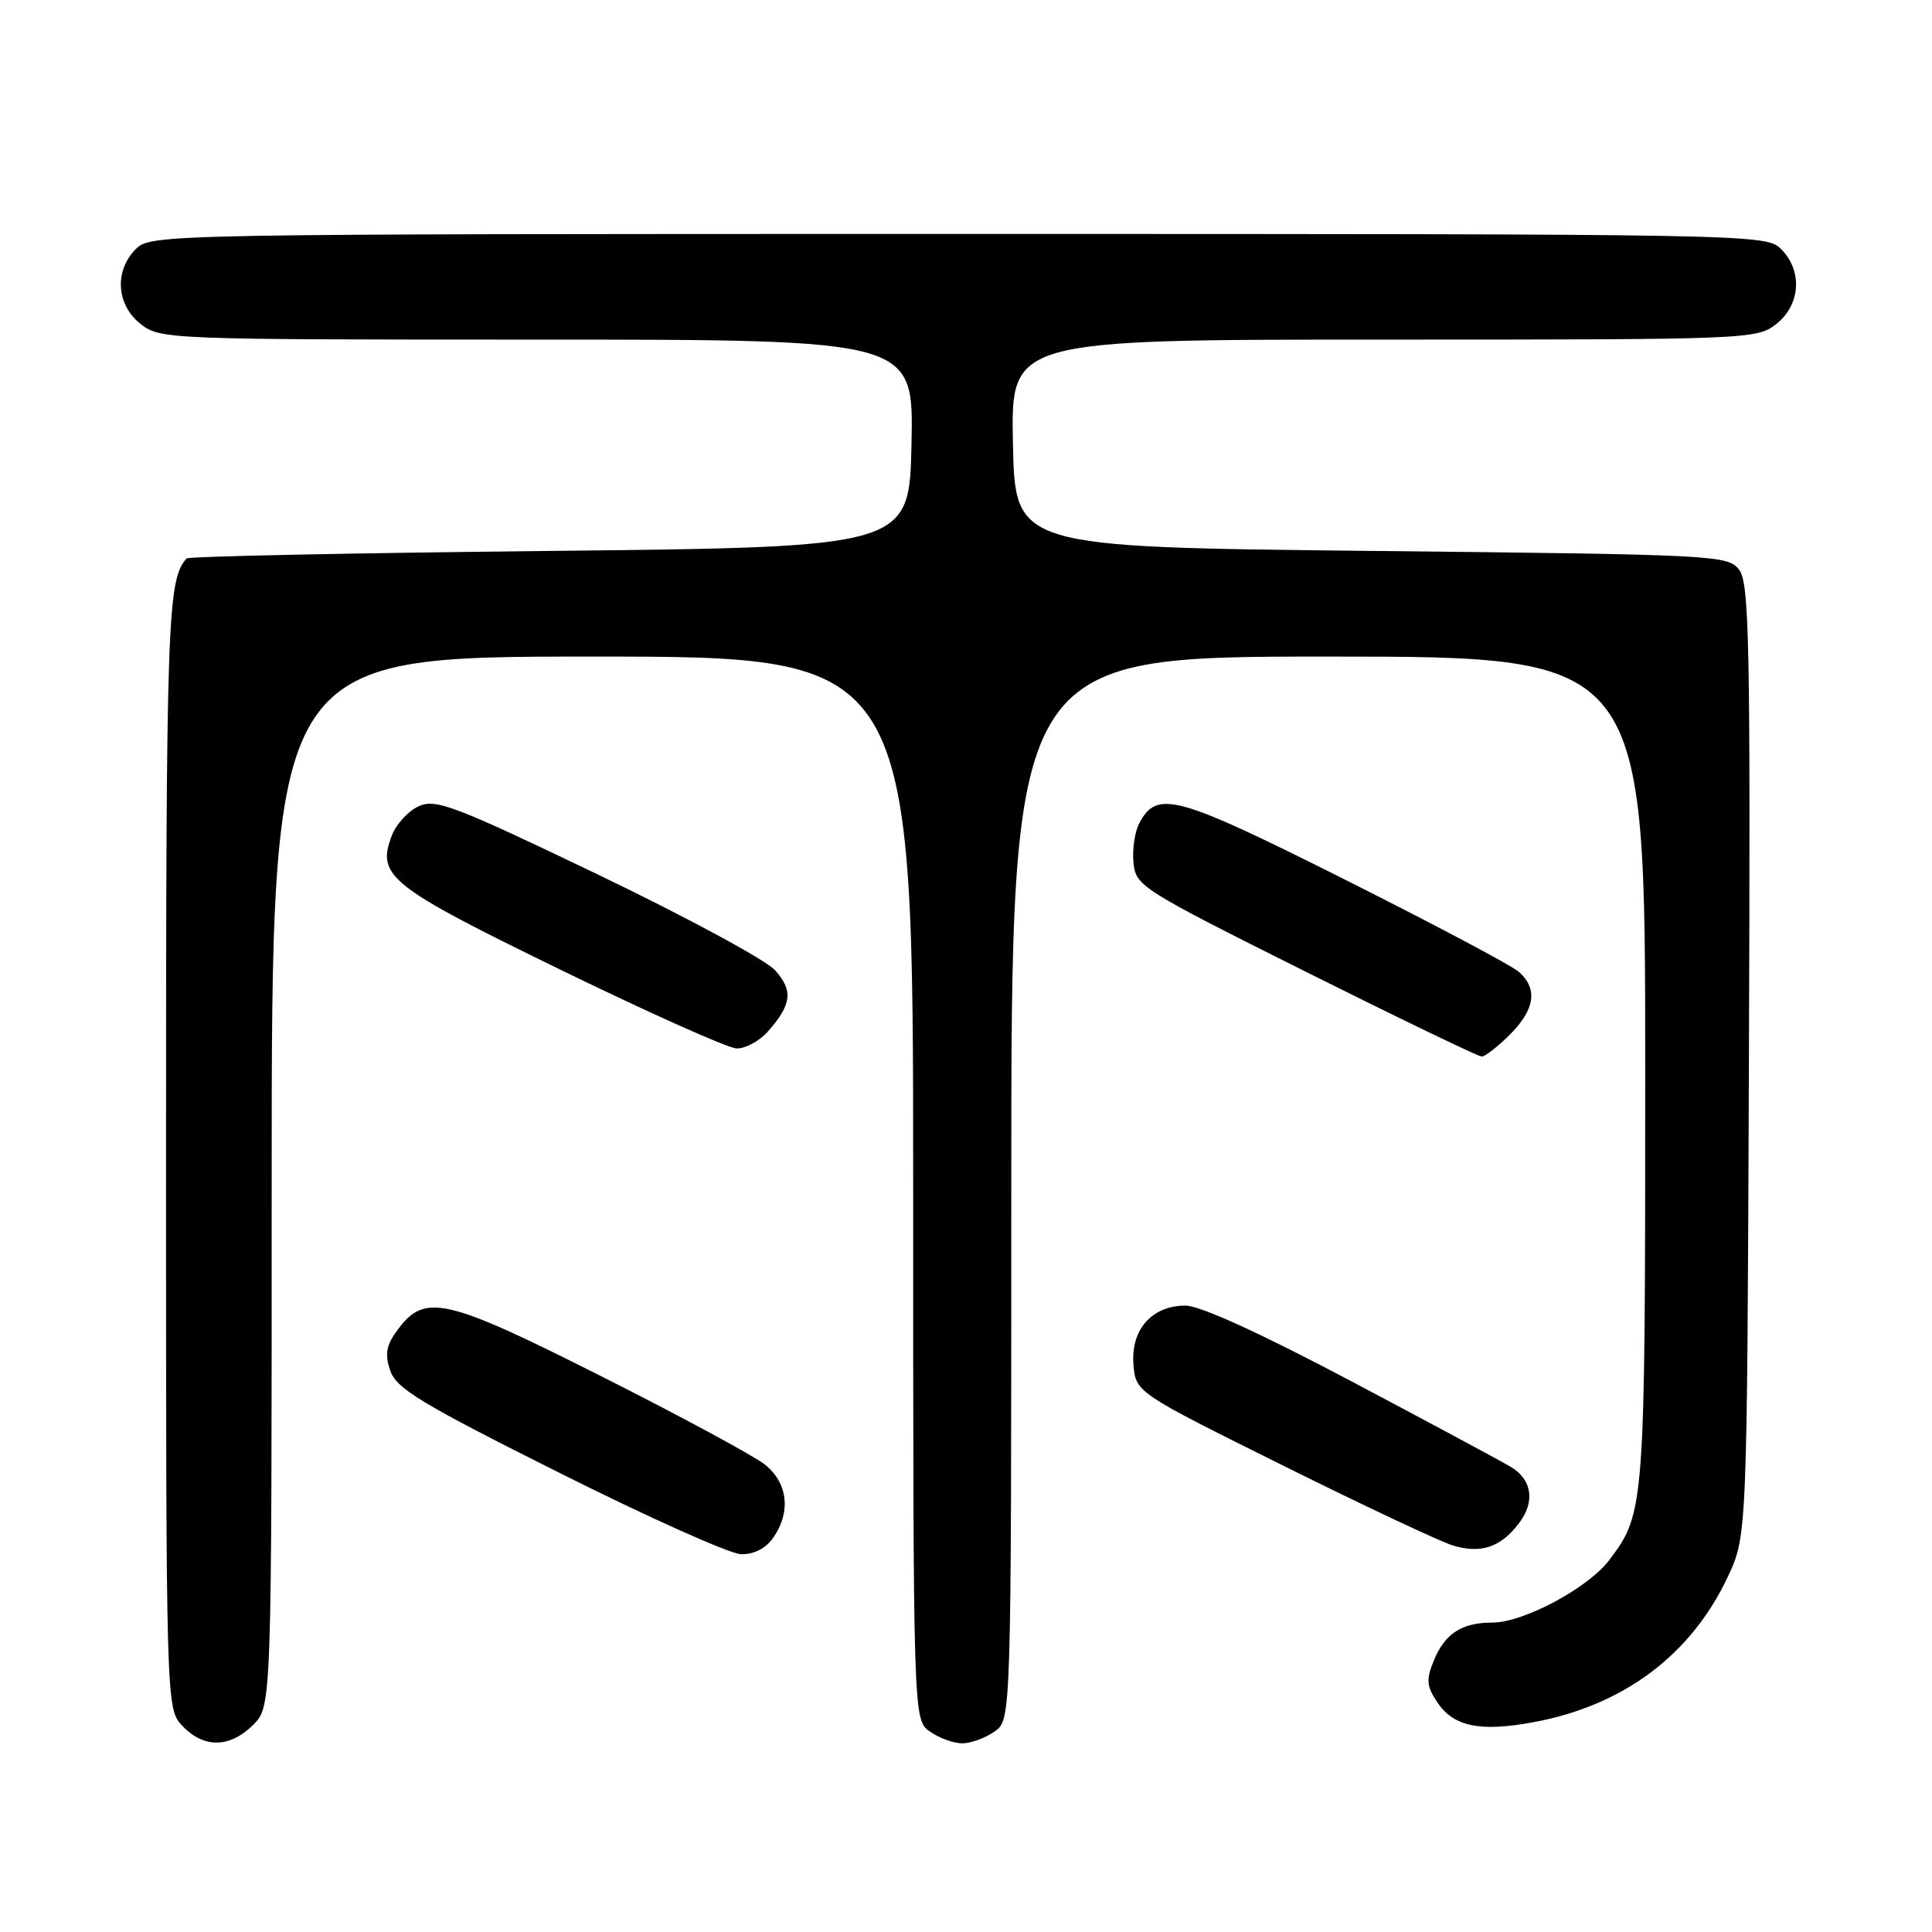 <?xml version="1.0" encoding="UTF-8" standalone="no"?>
<!DOCTYPE svg PUBLIC "-//W3C//DTD SVG 1.1//EN" "http://www.w3.org/Graphics/SVG/1.1/DTD/svg11.dtd" >
<svg xmlns="http://www.w3.org/2000/svg" xmlns:xlink="http://www.w3.org/1999/xlink" version="1.1" viewBox="0 0 256 256">
 <g >
 <path fill="currentColor"
d=" M 33.55 228.55 C 36.00 226.09 36.00 226.09 36.00 156.55 C 36.00 87.00 36.00 87.00 78.50 87.00 C 121.00 87.00 121.00 87.00 121.00 157.44 C 121.00 227.89 121.00 227.89 123.22 229.44 C 124.44 230.30 126.37 231.00 127.50 231.00 C 128.63 231.00 130.56 230.30 131.78 229.44 C 134.00 227.89 134.00 227.89 134.00 157.44 C 134.00 87.00 134.00 87.00 176.00 87.00 C 218.00 87.00 218.00 87.00 218.00 141.85 C 218.00 199.81 217.95 200.47 213.25 206.70 C 210.44 210.42 201.89 215.00 197.74 215.00 C 193.71 215.00 191.48 216.44 190.02 219.96 C 188.96 222.52 189.01 223.37 190.39 225.48 C 192.56 228.79 196.07 229.53 203.25 228.19 C 215.12 225.98 224.04 219.31 228.91 209.00 C 231.50 203.50 231.50 203.50 231.74 140.50 C 231.95 85.21 231.79 77.26 230.45 75.50 C 228.96 73.56 227.43 73.48 181.71 73.00 C 134.50 72.50 134.50 72.50 134.22 58.75 C 133.94 45.00 133.94 45.00 183.34 45.00 C 231.79 45.00 232.78 44.96 235.37 42.93 C 238.59 40.39 238.88 35.88 236.00 33.00 C 234.02 31.02 232.67 31.00 127.00 31.00 C 21.33 31.00 19.98 31.02 18.00 33.00 C 15.12 35.88 15.41 40.39 18.63 42.93 C 21.22 44.96 22.20 45.00 71.16 45.00 C 121.06 45.00 121.06 45.00 120.78 58.75 C 120.50 72.50 120.50 72.50 72.83 73.00 C 46.62 73.28 24.96 73.72 24.72 74.00 C 22.18 76.84 22.00 81.92 22.00 152.62 C 22.00 226.37 22.00 226.37 24.17 228.69 C 26.99 231.68 30.46 231.63 33.55 228.55 Z  M 102.44 203.78 C 104.85 200.34 104.40 196.46 101.31 194.03 C 99.83 192.87 90.13 187.63 79.75 182.40 C 59.07 171.97 56.31 171.33 52.73 176.15 C 51.17 178.24 50.96 179.38 51.70 181.59 C 52.49 183.98 55.75 185.96 74.07 195.13 C 85.85 201.04 96.71 205.90 98.19 205.94 C 99.89 205.98 101.46 205.18 102.44 203.78 Z  M 201.32 201.77 C 203.42 198.96 203.00 196.10 200.26 194.41 C 199.29 193.81 189.87 188.75 179.32 183.16 C 167.04 176.66 159.03 173.00 157.07 173.00 C 152.63 173.00 149.81 176.20 150.19 180.81 C 150.50 184.50 150.50 184.50 170.00 194.19 C 180.72 199.52 190.85 204.28 192.50 204.78 C 196.26 205.92 198.90 205.01 201.32 201.77 Z  M 200.08 137.08 C 203.40 133.75 203.79 131.01 201.25 128.77 C 200.29 127.92 189.90 122.42 178.17 116.53 C 155.84 105.33 153.33 104.64 150.97 109.06 C 150.37 110.18 150.02 112.53 150.19 114.30 C 150.49 117.41 151.15 117.82 173.00 128.75 C 185.38 134.93 195.87 139.99 196.33 140.00 C 196.78 140.00 198.47 138.68 200.08 137.08 Z  M 101.68 136.75 C 104.90 133.17 105.14 131.27 102.71 128.57 C 101.50 127.21 90.94 121.51 79.25 115.89 C 60.20 106.75 57.73 105.80 55.48 106.83 C 54.09 107.46 52.49 109.21 51.92 110.71 C 49.87 116.09 51.53 117.41 74.26 128.49 C 85.94 134.18 96.43 138.88 97.58 138.92 C 98.72 138.97 100.56 137.99 101.68 136.75 Z "/>
</g>
</svg>